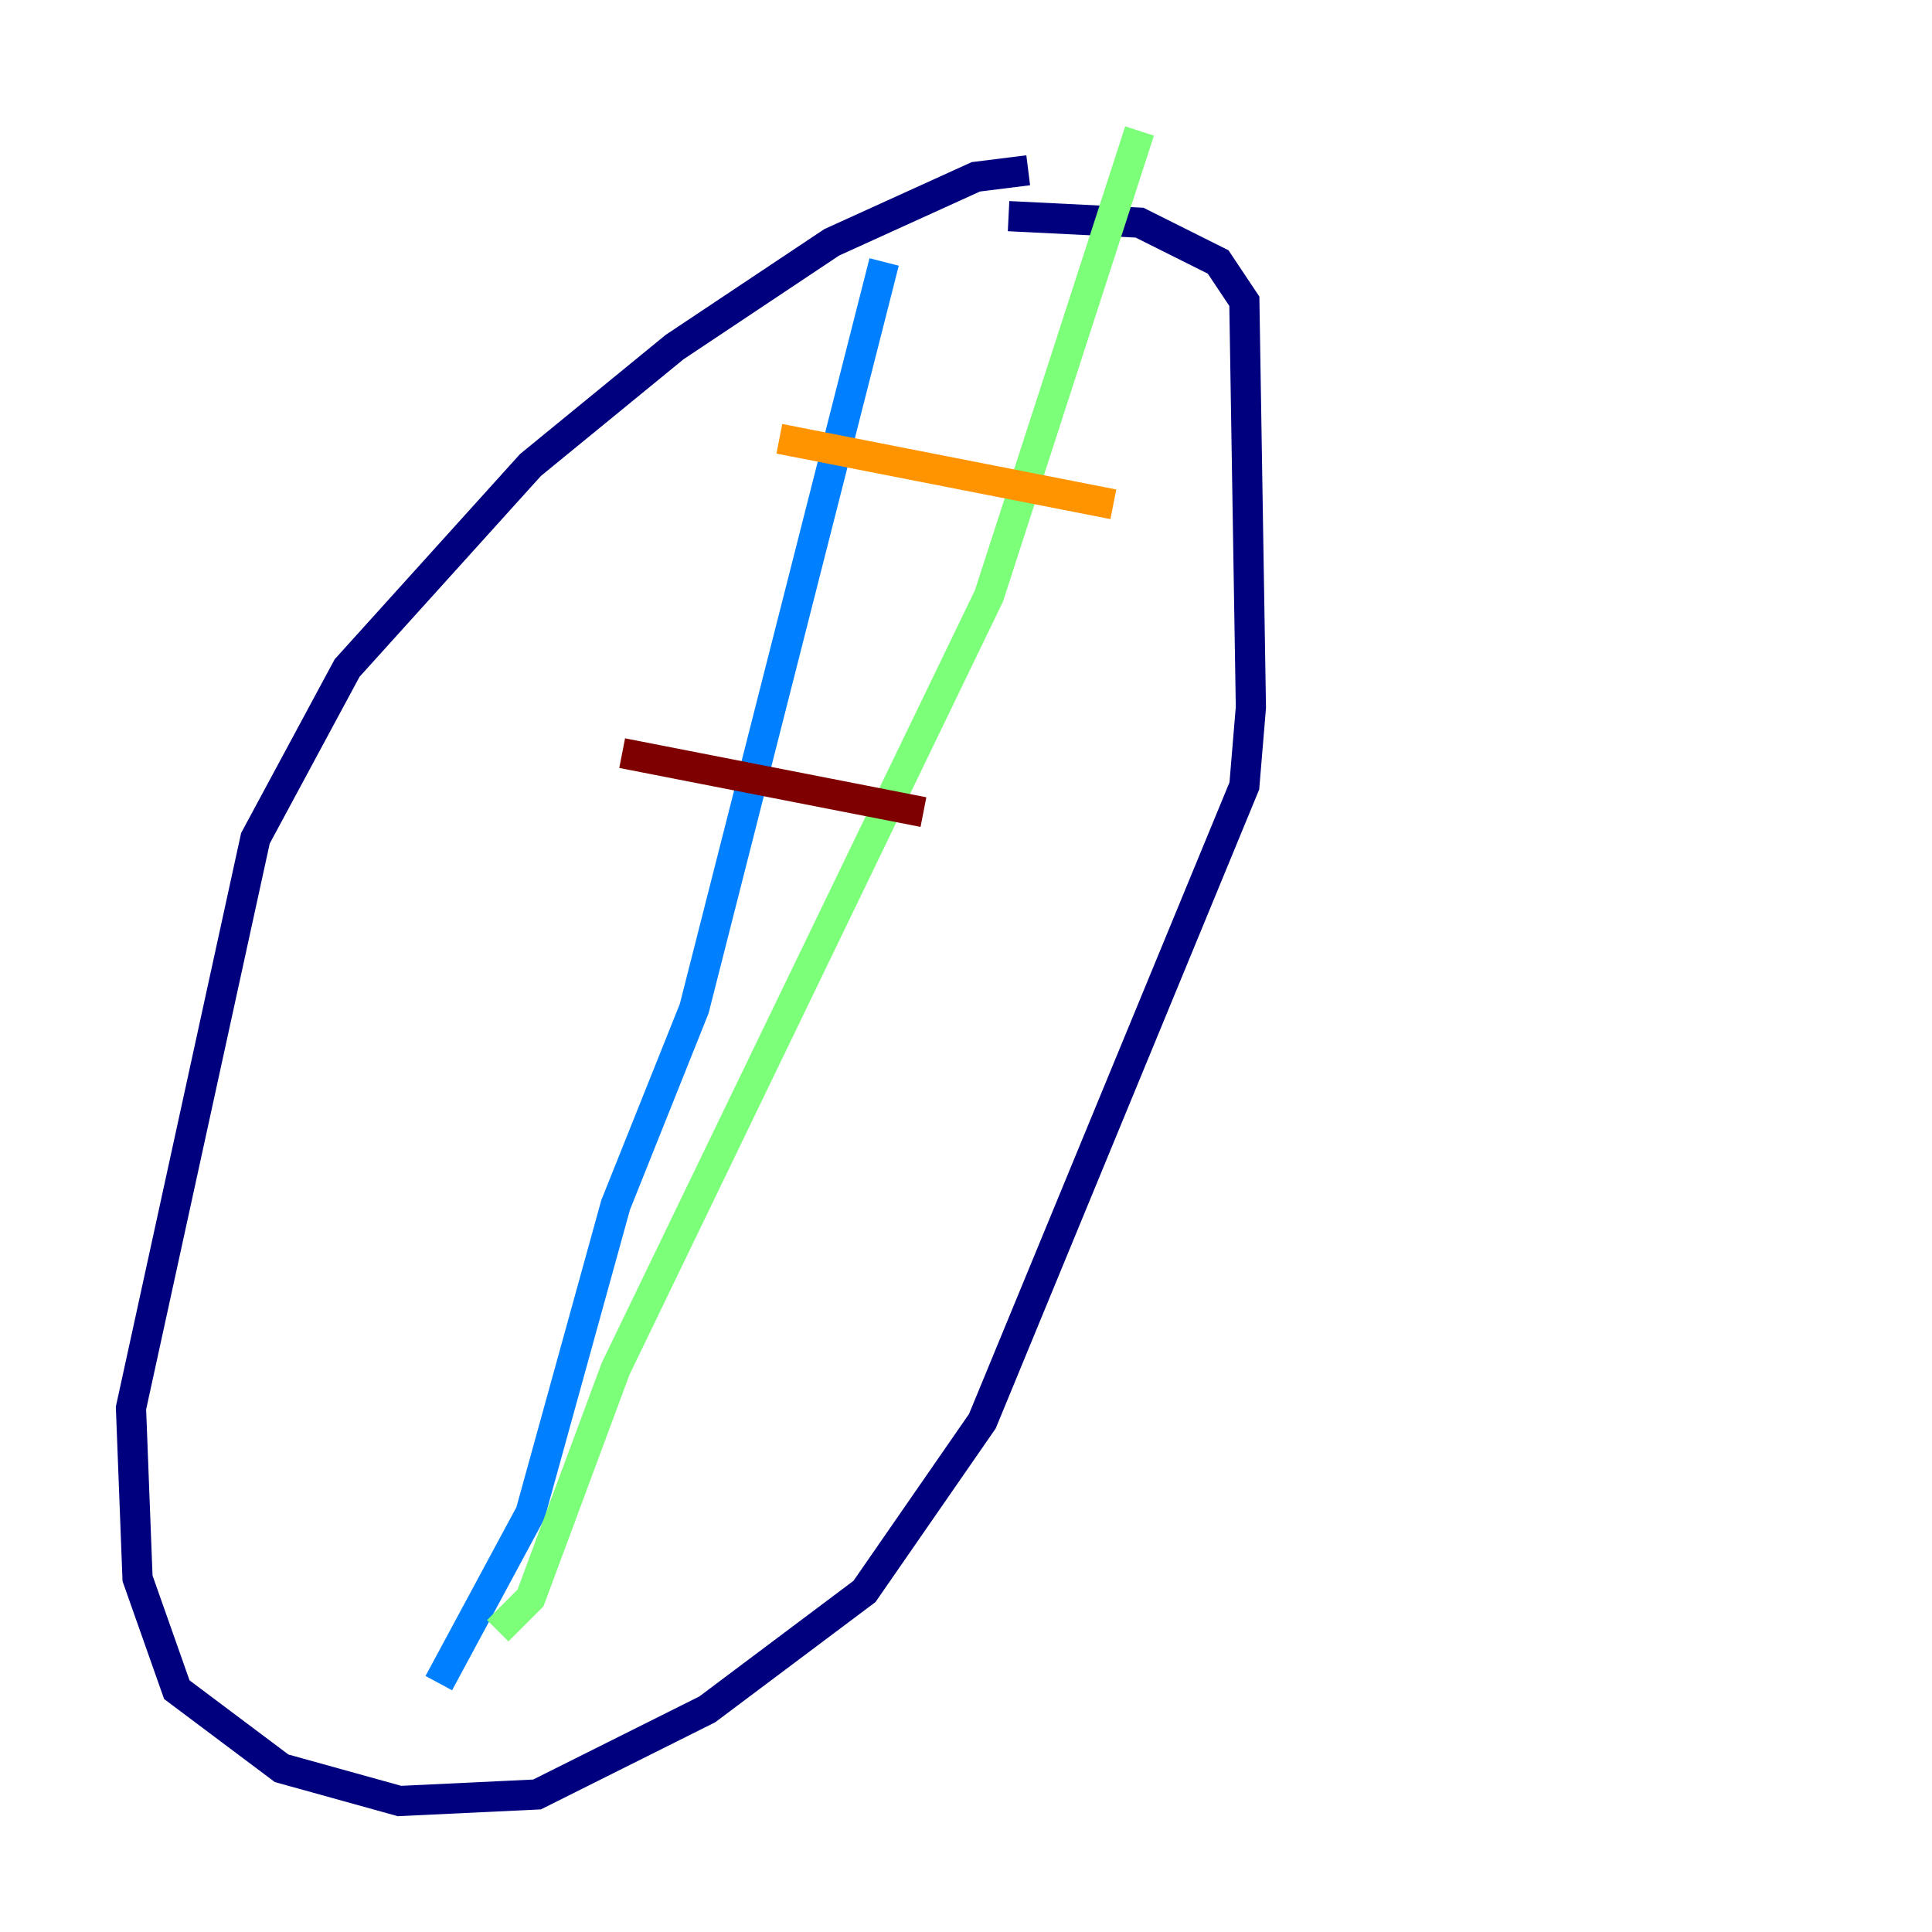 <?xml version="1.0" encoding="utf-8" ?>
<svg baseProfile="tiny" height="128" version="1.2" viewBox="0,0,128,128" width="128" xmlns="http://www.w3.org/2000/svg" xmlns:ev="http://www.w3.org/2001/xml-events" xmlns:xlink="http://www.w3.org/1999/xlink"><defs /><polyline fill="none" points="68.122,11.281 64.651,11.715 55.105,16.054 44.691,22.997 35.146,30.807 22.997,44.258 16.922,55.539 8.678,93.288 9.112,104.57 11.715,111.946 18.658,117.153 26.468,119.322 35.58,118.888 46.861,113.248 57.275,105.437 65.085,94.156 82.441,52.068 82.875,46.861 82.441,19.959 80.705,17.356 75.498,14.752 66.82,14.319" stroke="#00007f" stroke-width="2" /><polyline fill="none" points="58.576,17.356 45.993,66.82 40.786,79.837 35.146,100.231 29.071,111.512" stroke="#0080ff" stroke-width="2" /><polyline fill="none" points="75.498,8.678 65.519,39.485 40.786,90.685 35.146,105.871 32.976,108.041" stroke="#7cff79" stroke-width="2" /><polyline fill="none" points="51.634,29.071 73.763,33.41" stroke="#ff9400" stroke-width="2" /><polyline fill="none" points="41.22,49.898 61.18,53.803" stroke="#7f0000" stroke-width="2" /></svg>